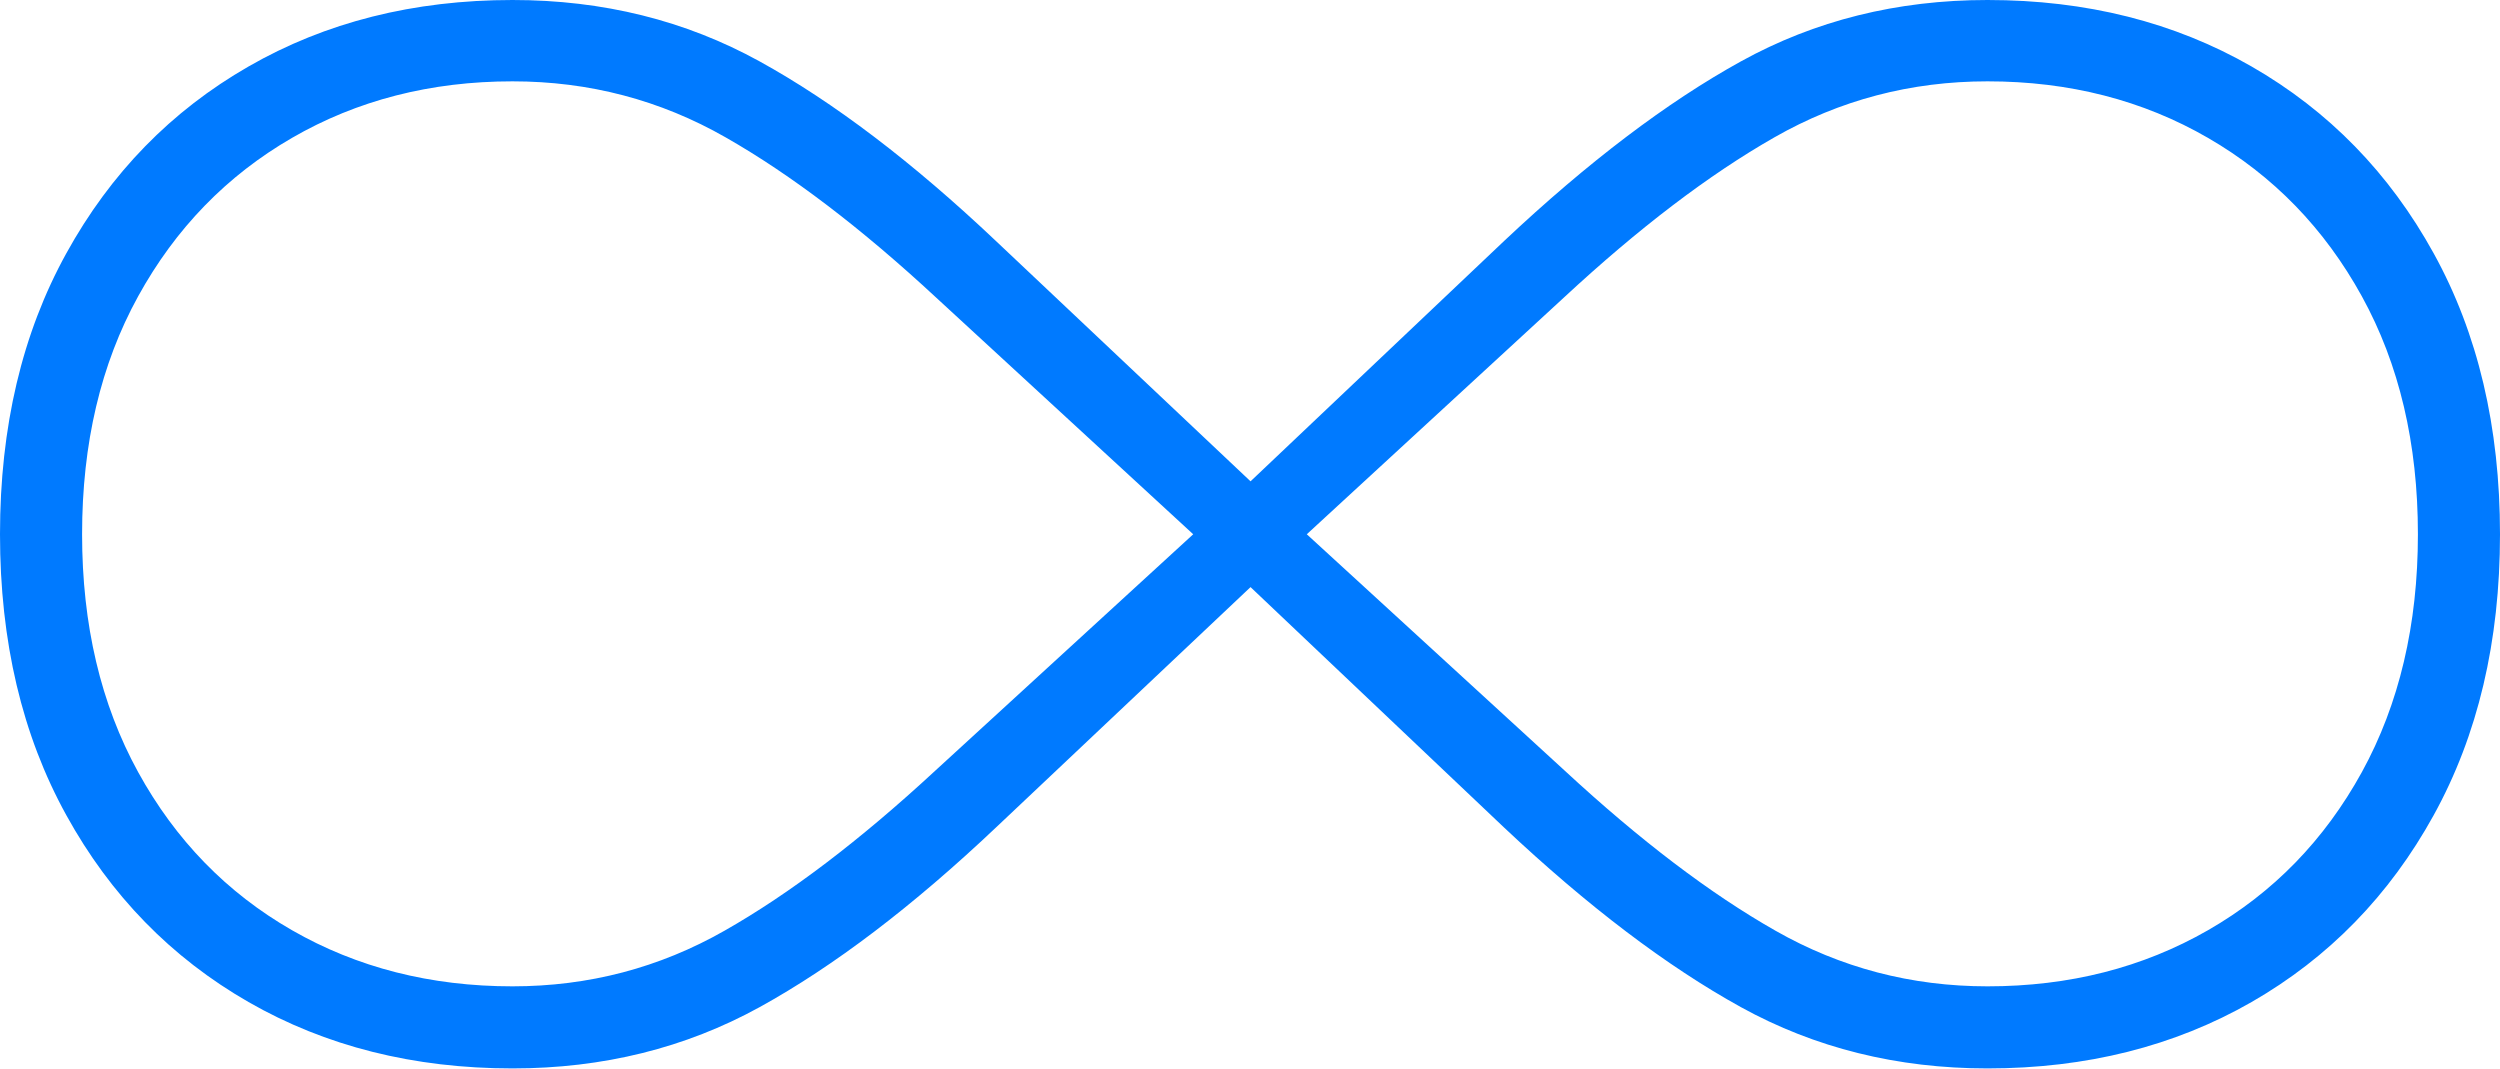 <?xml version="1.0" encoding="UTF-8"?>
<!--Generator: Apple Native CoreSVG 175-->
<!DOCTYPE svg
PUBLIC "-//W3C//DTD SVG 1.1//EN"
       "http://www.w3.org/Graphics/SVG/1.1/DTD/svg11.dtd">
<svg version="1.1" xmlns="http://www.w3.org/2000/svg" xmlns:xlink="http://www.w3.org/1999/xlink" width="23.42" height="10.019">
 <g>
  <rect height="10.019" opacity="0" width="23.42" x="0" y="0"/>
  <path d="M0 5.005Q0 6.512 0.622 7.638Q1.243 8.764 2.328 9.387Q3.412 10.009 4.801 10.009Q6.073 10.009 7.116 9.435Q8.159 8.86 9.328 7.754L11.715 5.5L14.092 7.754Q15.268 8.86 16.309 9.435Q17.35 10.009 18.619 10.009Q20.008 10.009 21.093 9.387Q22.177 8.764 22.798 7.638Q23.42 6.512 23.42 5.005Q23.42 3.497 22.798 2.372Q22.177 1.246 21.093 0.623Q20.008 0 18.619 0Q17.35 0 16.309 0.575Q15.268 1.15 14.092 2.256L11.715 4.509L9.328 2.256Q8.159 1.15 7.116 0.575Q6.073 0 4.801 0Q3.412 0 2.328 0.623Q1.243 1.246 0.622 2.372Q0 3.497 0 5.005ZM0.769 5.005Q0.769 3.729 1.294 2.776Q1.819 1.822 2.735 1.292Q3.651 0.762 4.801 0.762Q5.879 0.762 6.798 1.287Q7.717 1.811 8.77 2.788L11.178 5.005L8.76 7.221Q7.703 8.199 6.787 8.719Q5.872 9.24 4.801 9.24Q3.651 9.24 2.735 8.714Q1.819 8.188 1.294 7.233Q0.769 6.277 0.769 5.005ZM12.242 5.005L14.65 2.788Q15.703 1.811 16.622 1.287Q17.541 0.762 18.619 0.762Q19.769 0.762 20.685 1.292Q21.601 1.822 22.126 2.776Q22.651 3.729 22.651 5.005Q22.651 6.277 22.126 7.233Q21.601 8.188 20.685 8.714Q19.769 9.24 18.619 9.24Q17.548 9.24 16.633 8.719Q15.717 8.199 14.66 7.221Z" fill="#007aff"/>
 </g>
</svg>
